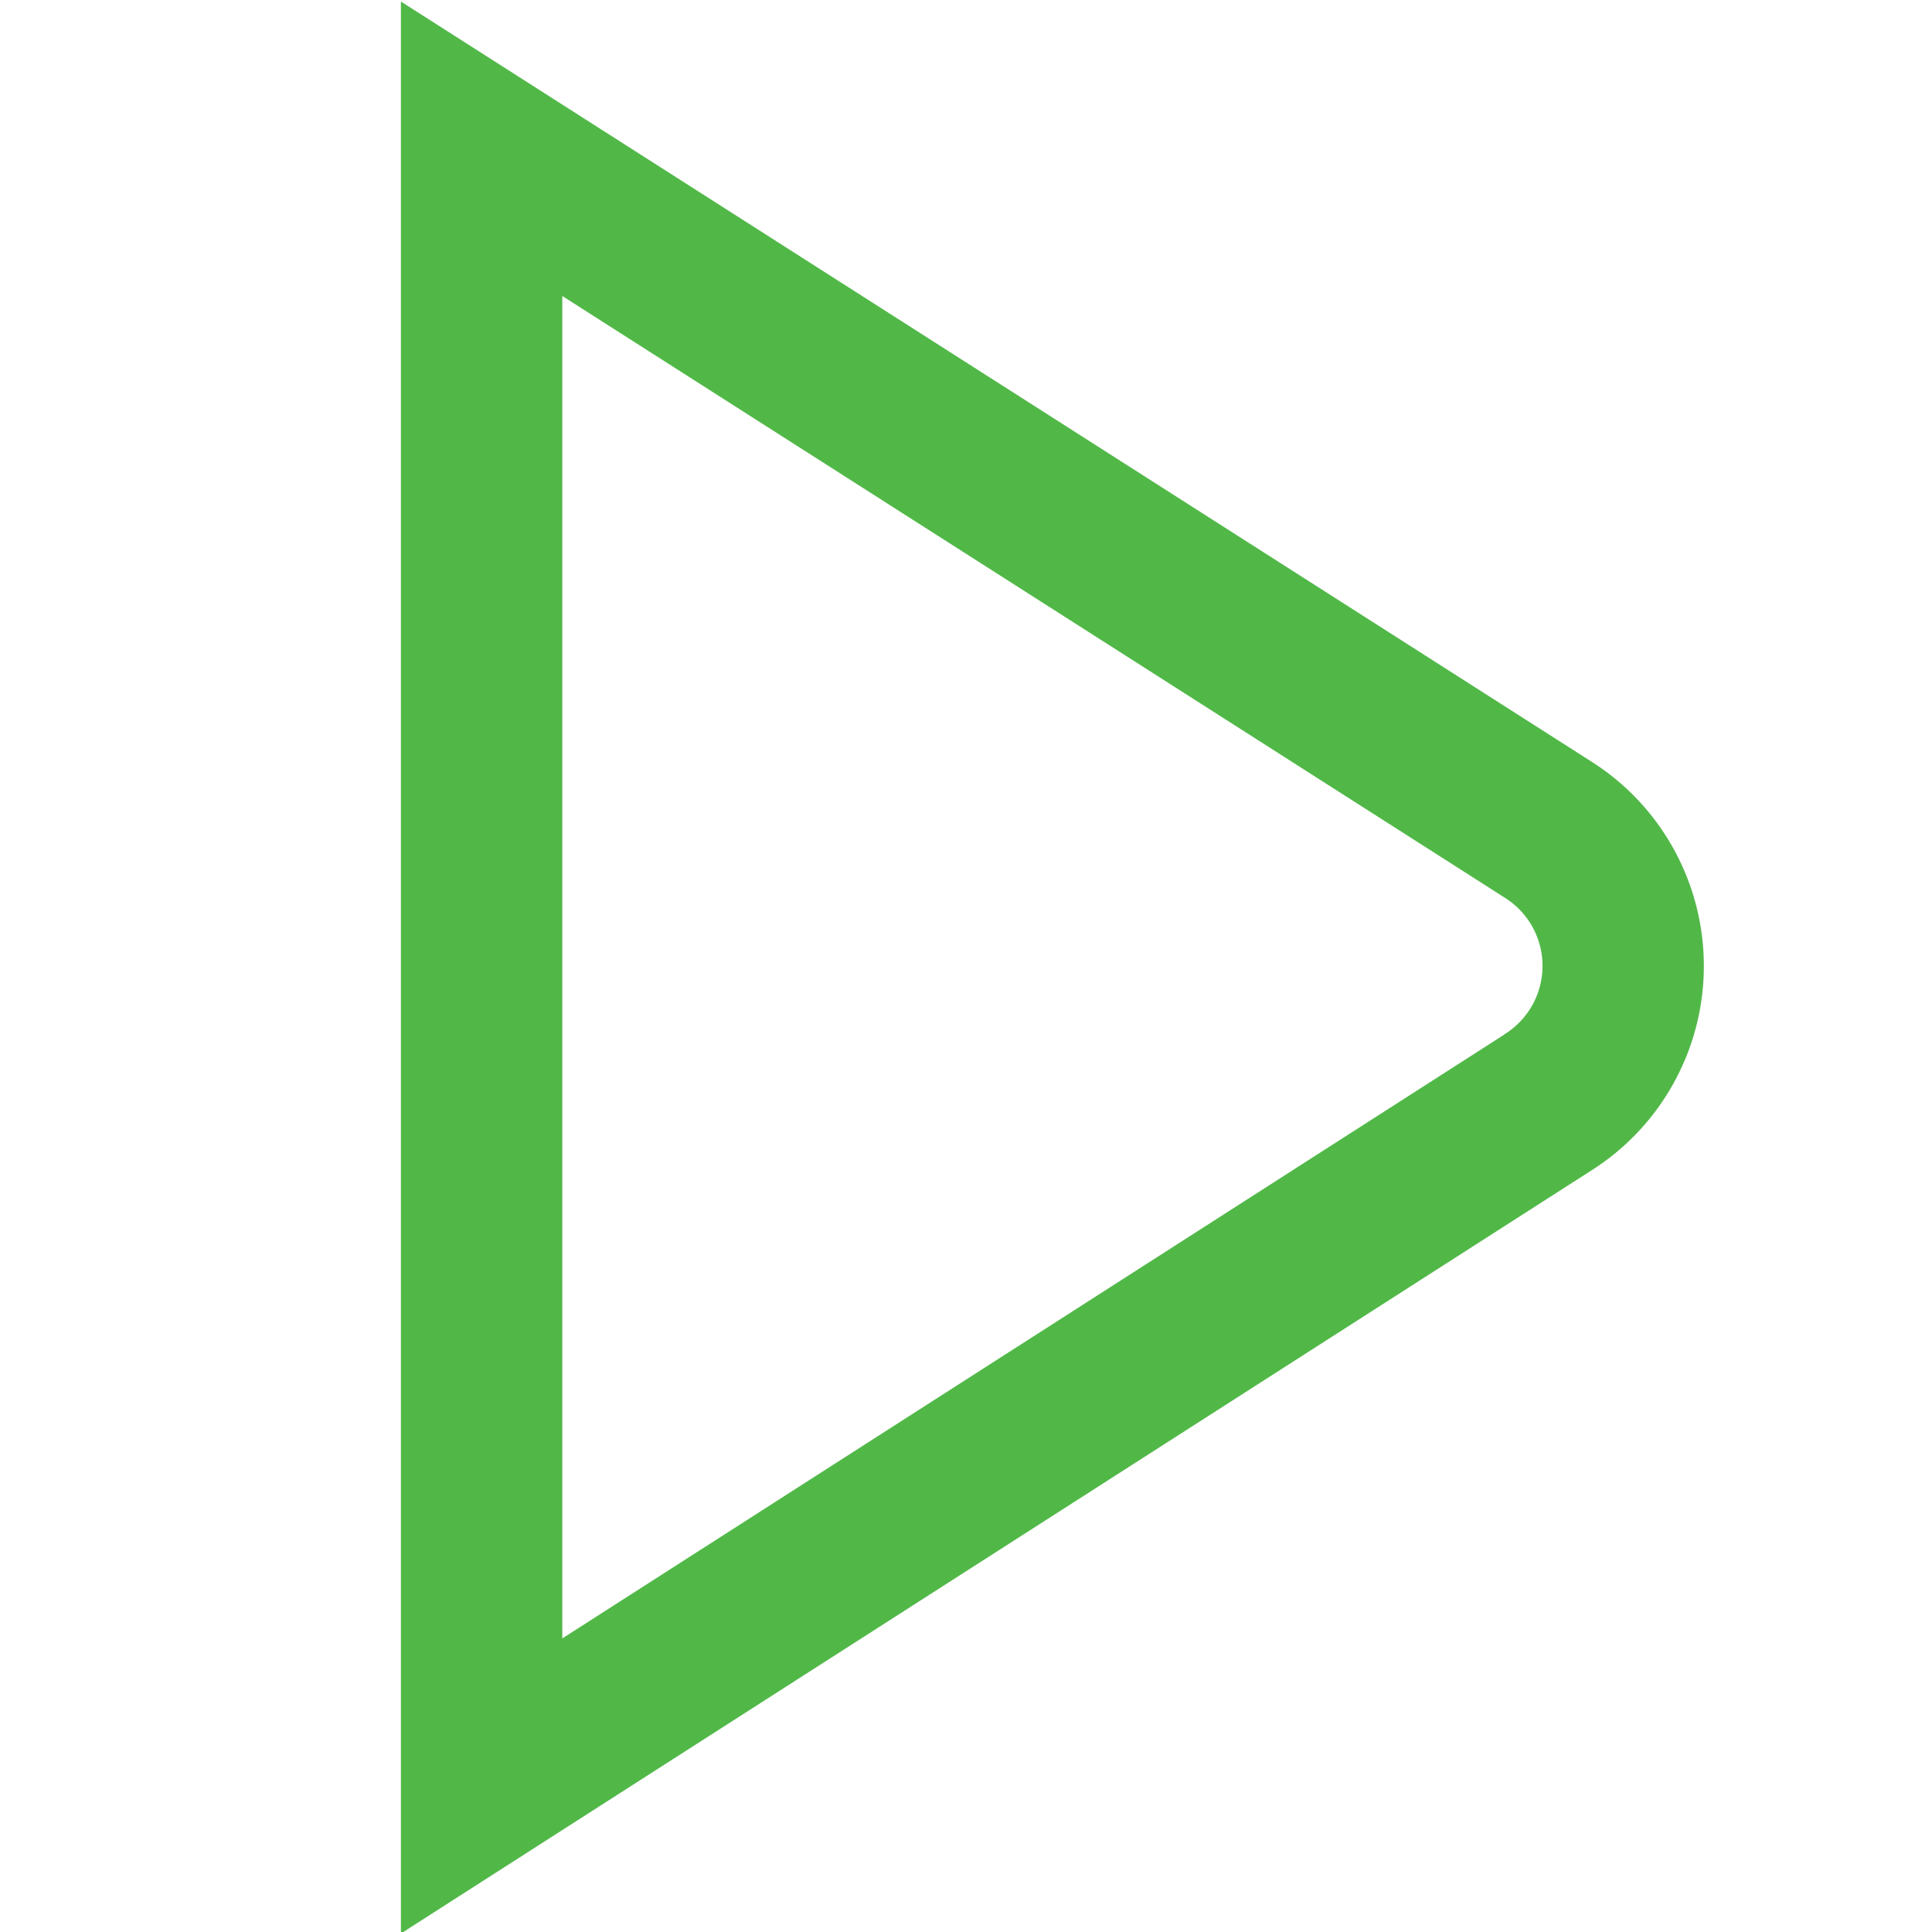<svg xmlns="http://www.w3.org/2000/svg" viewBox="0 0 24 24"><defs><style>.cls-1{fill:#51B848;}</style></defs><title>79 play</title><g id="_01_align_center" data-name="01 align center"><path class="cls-1" d="M19.765,9.458,4.98.019v24l14.779-9.473a3.007,3.007,0,0,0,.006-5.088Zm-1.08,3.395-11.7,7.5V3.677l11.707,7.474a1,1,0,0,1-.007,1.7Z"/></g></svg>